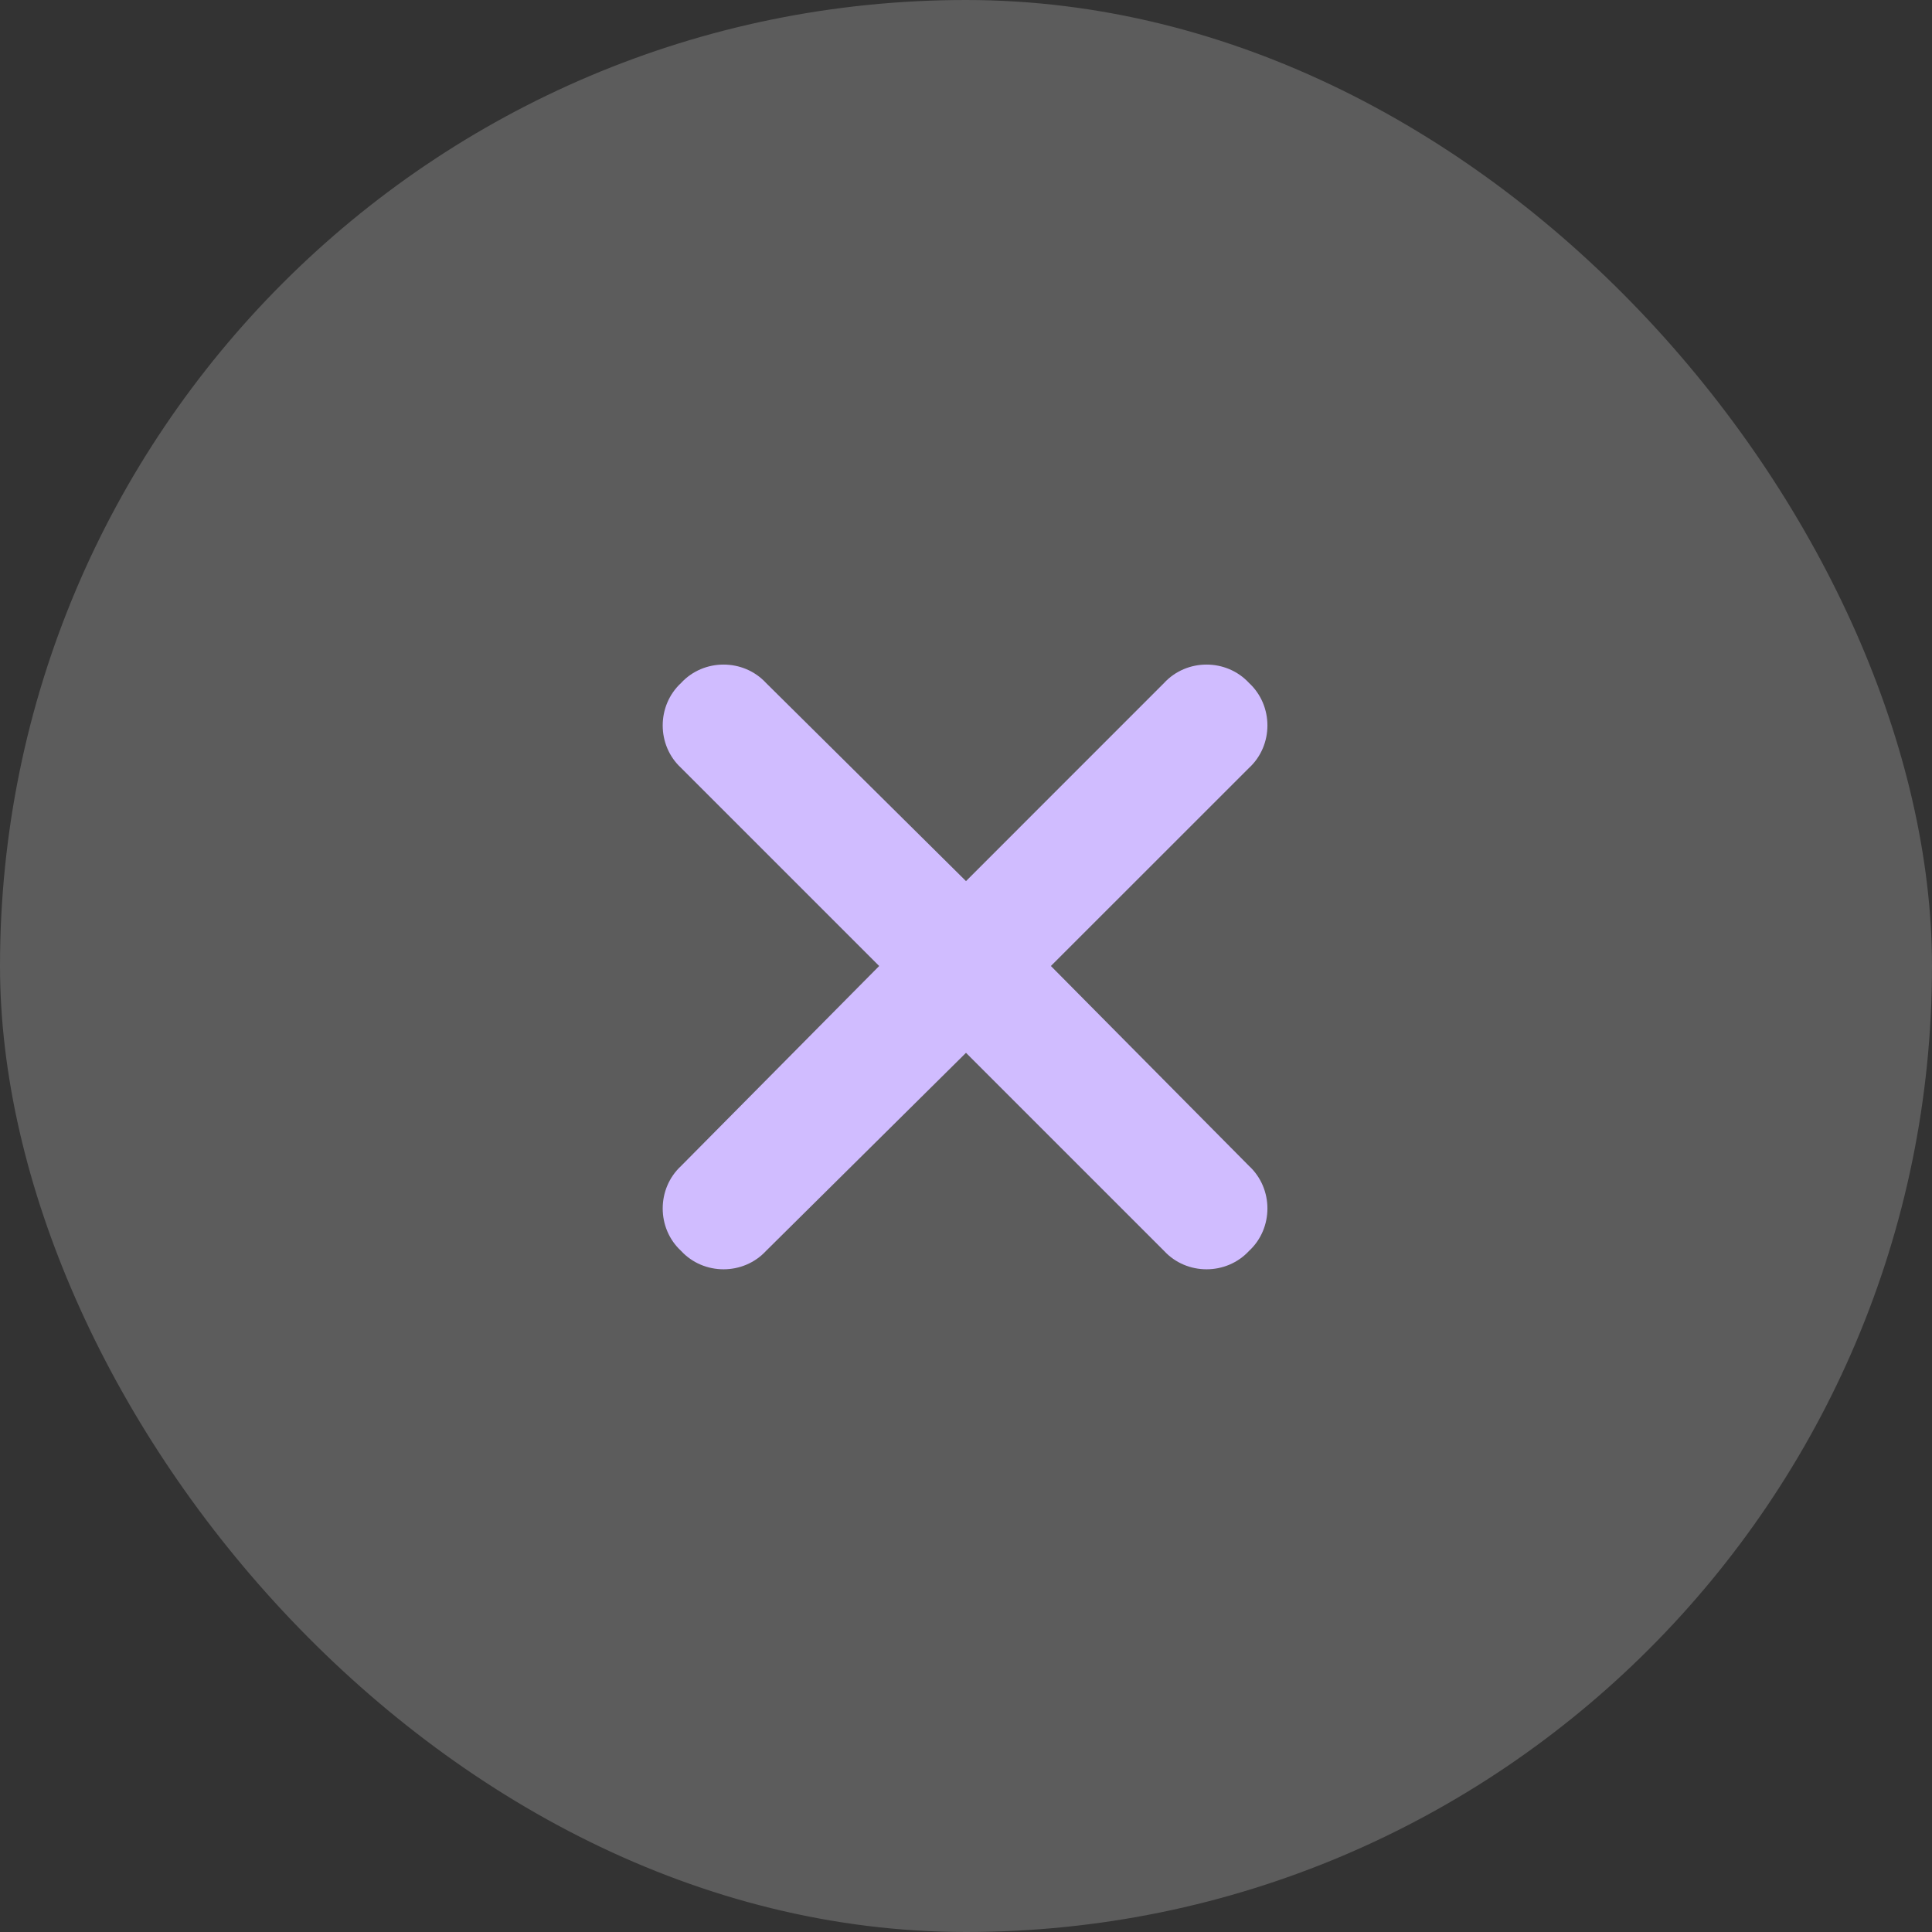 <svg width="32" height="32" viewBox="0 0 32 32" fill="none" xmlns="http://www.w3.org/2000/svg">
<rect x="0" y="0" width="32" height="32" fill="#333333" stroke="none"/>
<rect width="32" height="32" rx="16" fill="white" fill-opacity="0.2"/>
<path d="M20.688 12.719L17.406 16L20.688 19.312C21.094 19.688 21.094 20.344 20.688 20.719C20.312 21.125 19.656 21.125 19.281 20.719L16 17.438L12.688 20.719C12.312 21.125 11.656 21.125 11.281 20.719C10.875 20.344 10.875 19.688 11.281 19.312L14.562 16L11.281 12.719C10.875 12.344 10.875 11.688 11.281 11.312C11.656 10.906 12.312 10.906 12.688 11.312L16 14.594L19.281 11.312C19.656 10.906 20.312 10.906 20.688 11.312C21.094 11.688 21.094 12.344 20.688 12.719Z" fill="#D0BCFF"/>
</svg>
